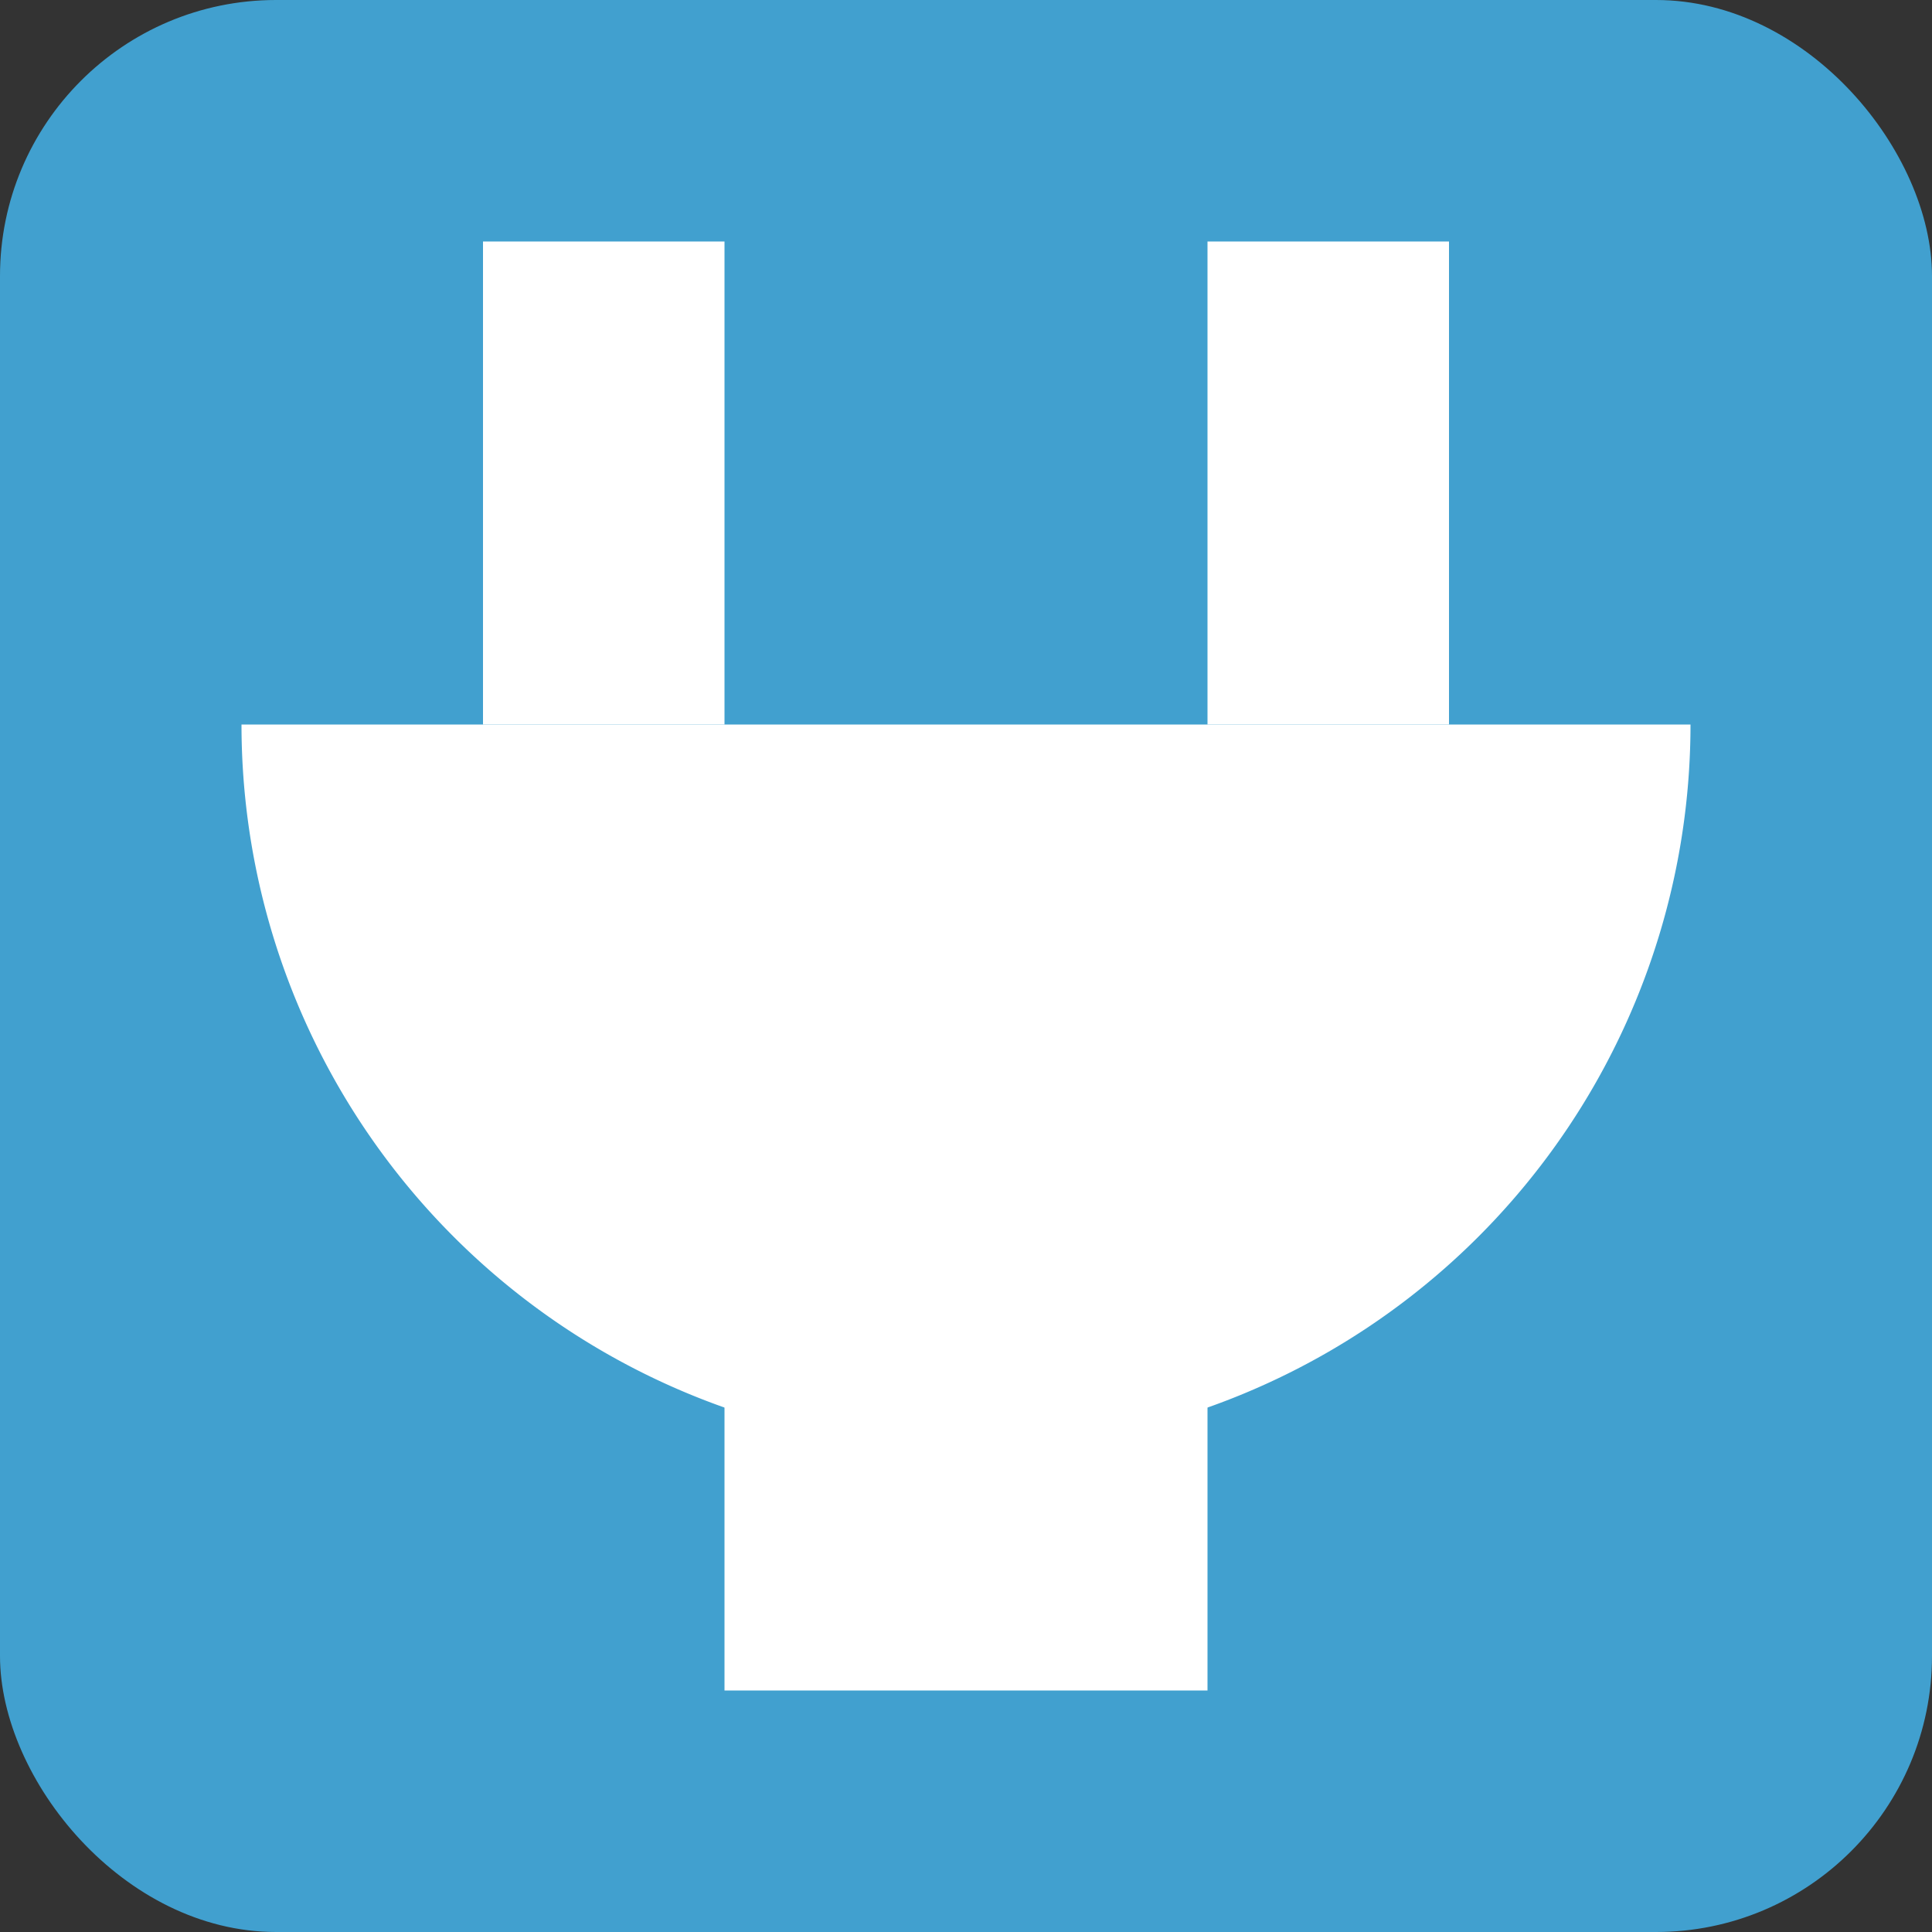 <?xml version="1.0" encoding="UTF-8" standalone="no"?>
<svg
   xmlns:dc="http://purl.org/dc/elements/1.1/"
   xmlns:cc="http://creativecommons.org/ns#"
   xmlns:rdf="http://www.w3.org/1999/02/22-rdf-syntax-ns#"
   xmlns:svg="http://www.w3.org/2000/svg"
   xmlns="http://www.w3.org/2000/svg"
   xmlns:sodipodi="http://sodipodi.sourceforge.net/DTD/sodipodi-0.dtd"
   xmlns:inkscape="http://www.inkscape.org/namespaces/inkscape"
   width="8"
   height="8"
   version="1.1"
   id="svg12"
   sodipodi:docname="emblem-mounted.svg"
   inkscape:version="0.92.5 (2060ec1f9f, 2020-04-08)">
  <rect width="100%" height="100%" fill="#333333" stroke="none"/>
  <defs
     id="defs16" />
  <sodipodi:namedview
     pagecolor="#ffffff"
     bordercolor="#5cadd6"
     borderopacity="1"
     objecttolerance="10"
     gridtolerance="10"
     guidetolerance="10"
     inkscape:pageopacity="0"
     inkscape:pageshadow="2"
     inkscape:window-width="640"
     inkscape:window-height="480"
     id="namedview14"
     showgrid="false"
     inkscape:zoom="41.7193"
     inkscape:cx="0.48739812"
     inkscape:cy="4"
     inkscape:current-layer="svg12" />
  <rect
     style="fill:#41a0cf;fill-opacity:1"
     width="8"
     height="8"
     x="0"
     y="0"
     rx="1.143"
     ry="1.143"
     id="rect2" />
  <path
     style="fill:#ffffff"
     d="M 1,3 A 3,3 0 0 0 4,6 3,3 0 0 0 7,3 Z"
     id="path4" />
  <rect
     style="fill:#ffffff"
     width="1"
     height="2"
     x="2"
     y="1"
     id="rect6" />
  <rect
     style="fill:#ffffff"
     width="1"
     height="2"
     x="5"
     y="1"
     id="rect8" />
  <rect
     style="fill:#ffffff"
     width="2"
     height="2"
     x="3"
     y="5"
     id="rect10" />
</svg>
